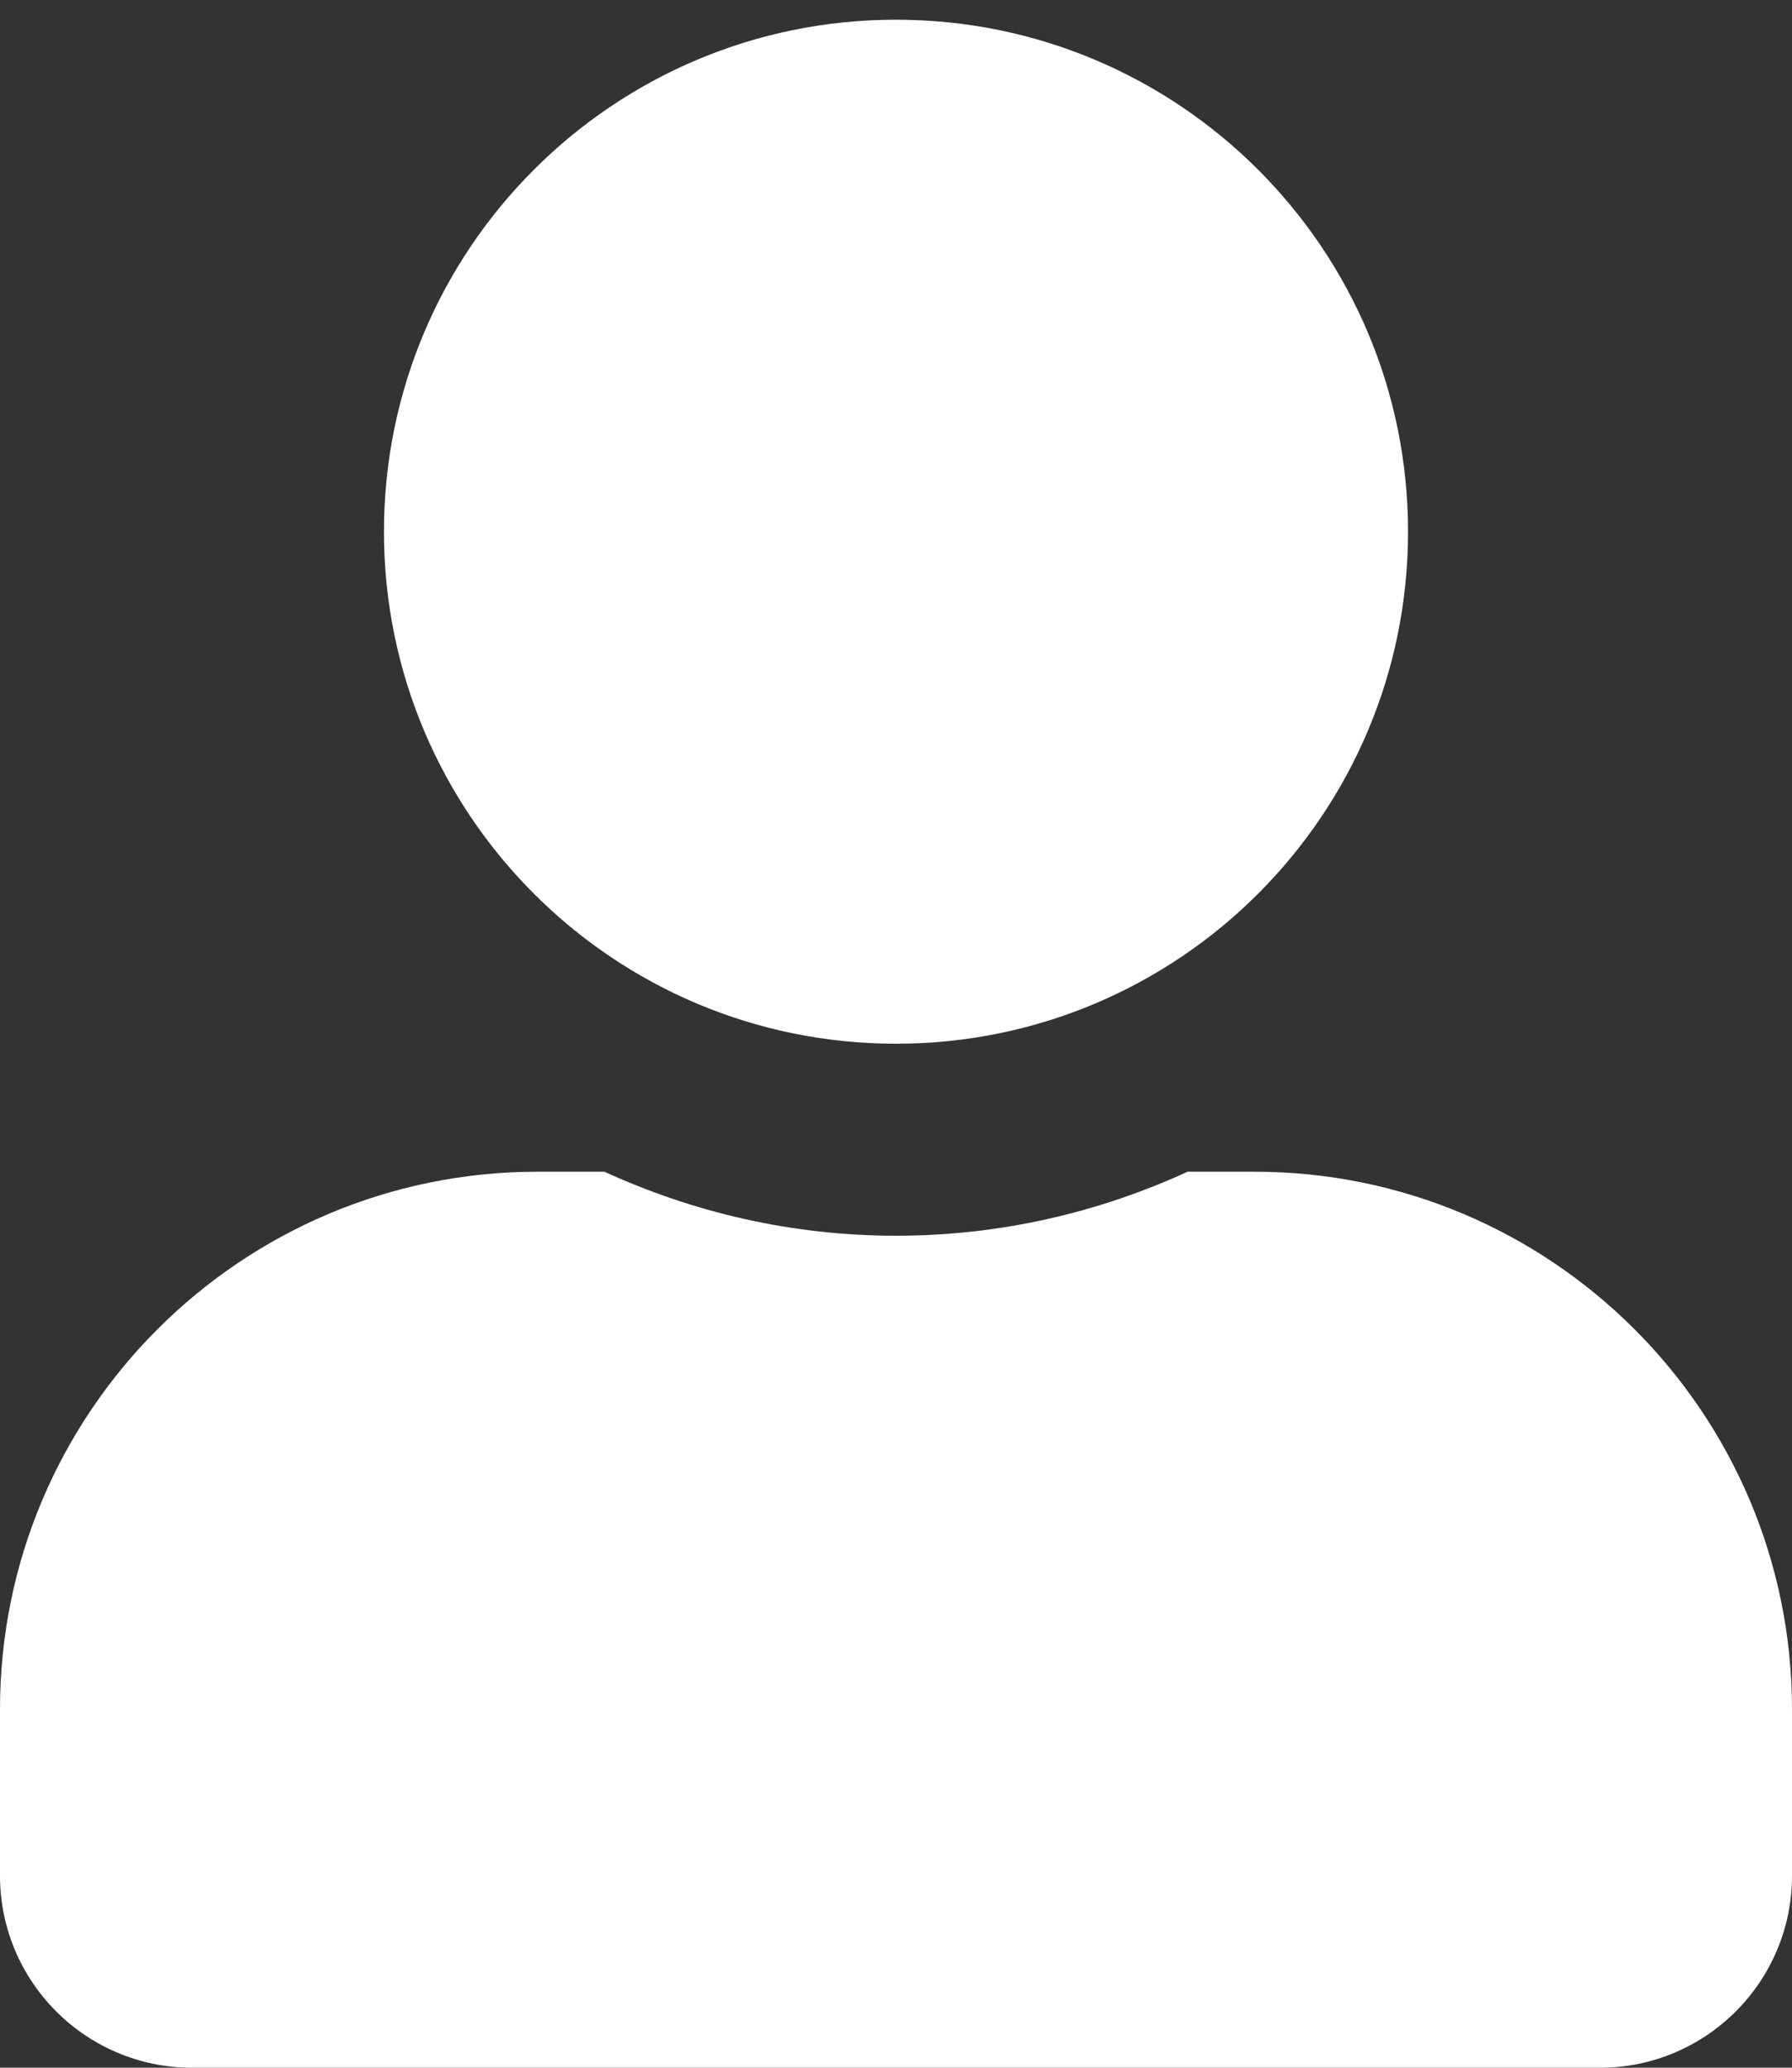 <svg width="26" height="30" viewBox="0 0 26 30" fill="none" xmlns="http://www.w3.org/2000/svg">
<rect x="0" y="0" width="26" height="30" fill="#333333" stroke="none"/>
<path d="M13 15.143C17.103 15.143 20.429 11.817 20.429 7.714C20.429 3.611 17.103 0.286 13 0.286C8.897 0.286 5.571 3.611 5.571 7.714C5.571 11.817 8.897 15.143 13 15.143ZM18.2 17H17.231C15.942 17.592 14.509 17.929 13 17.929C11.491 17.929 10.063 17.592 8.769 17H7.8C3.494 17 0 20.494 0 24.8V27.214C0 28.752 1.248 30 2.786 30H23.214C24.752 30 26 28.752 26 27.214V24.8C26 20.494 22.506 17 18.2 17Z" fill="white"/>
</svg>
